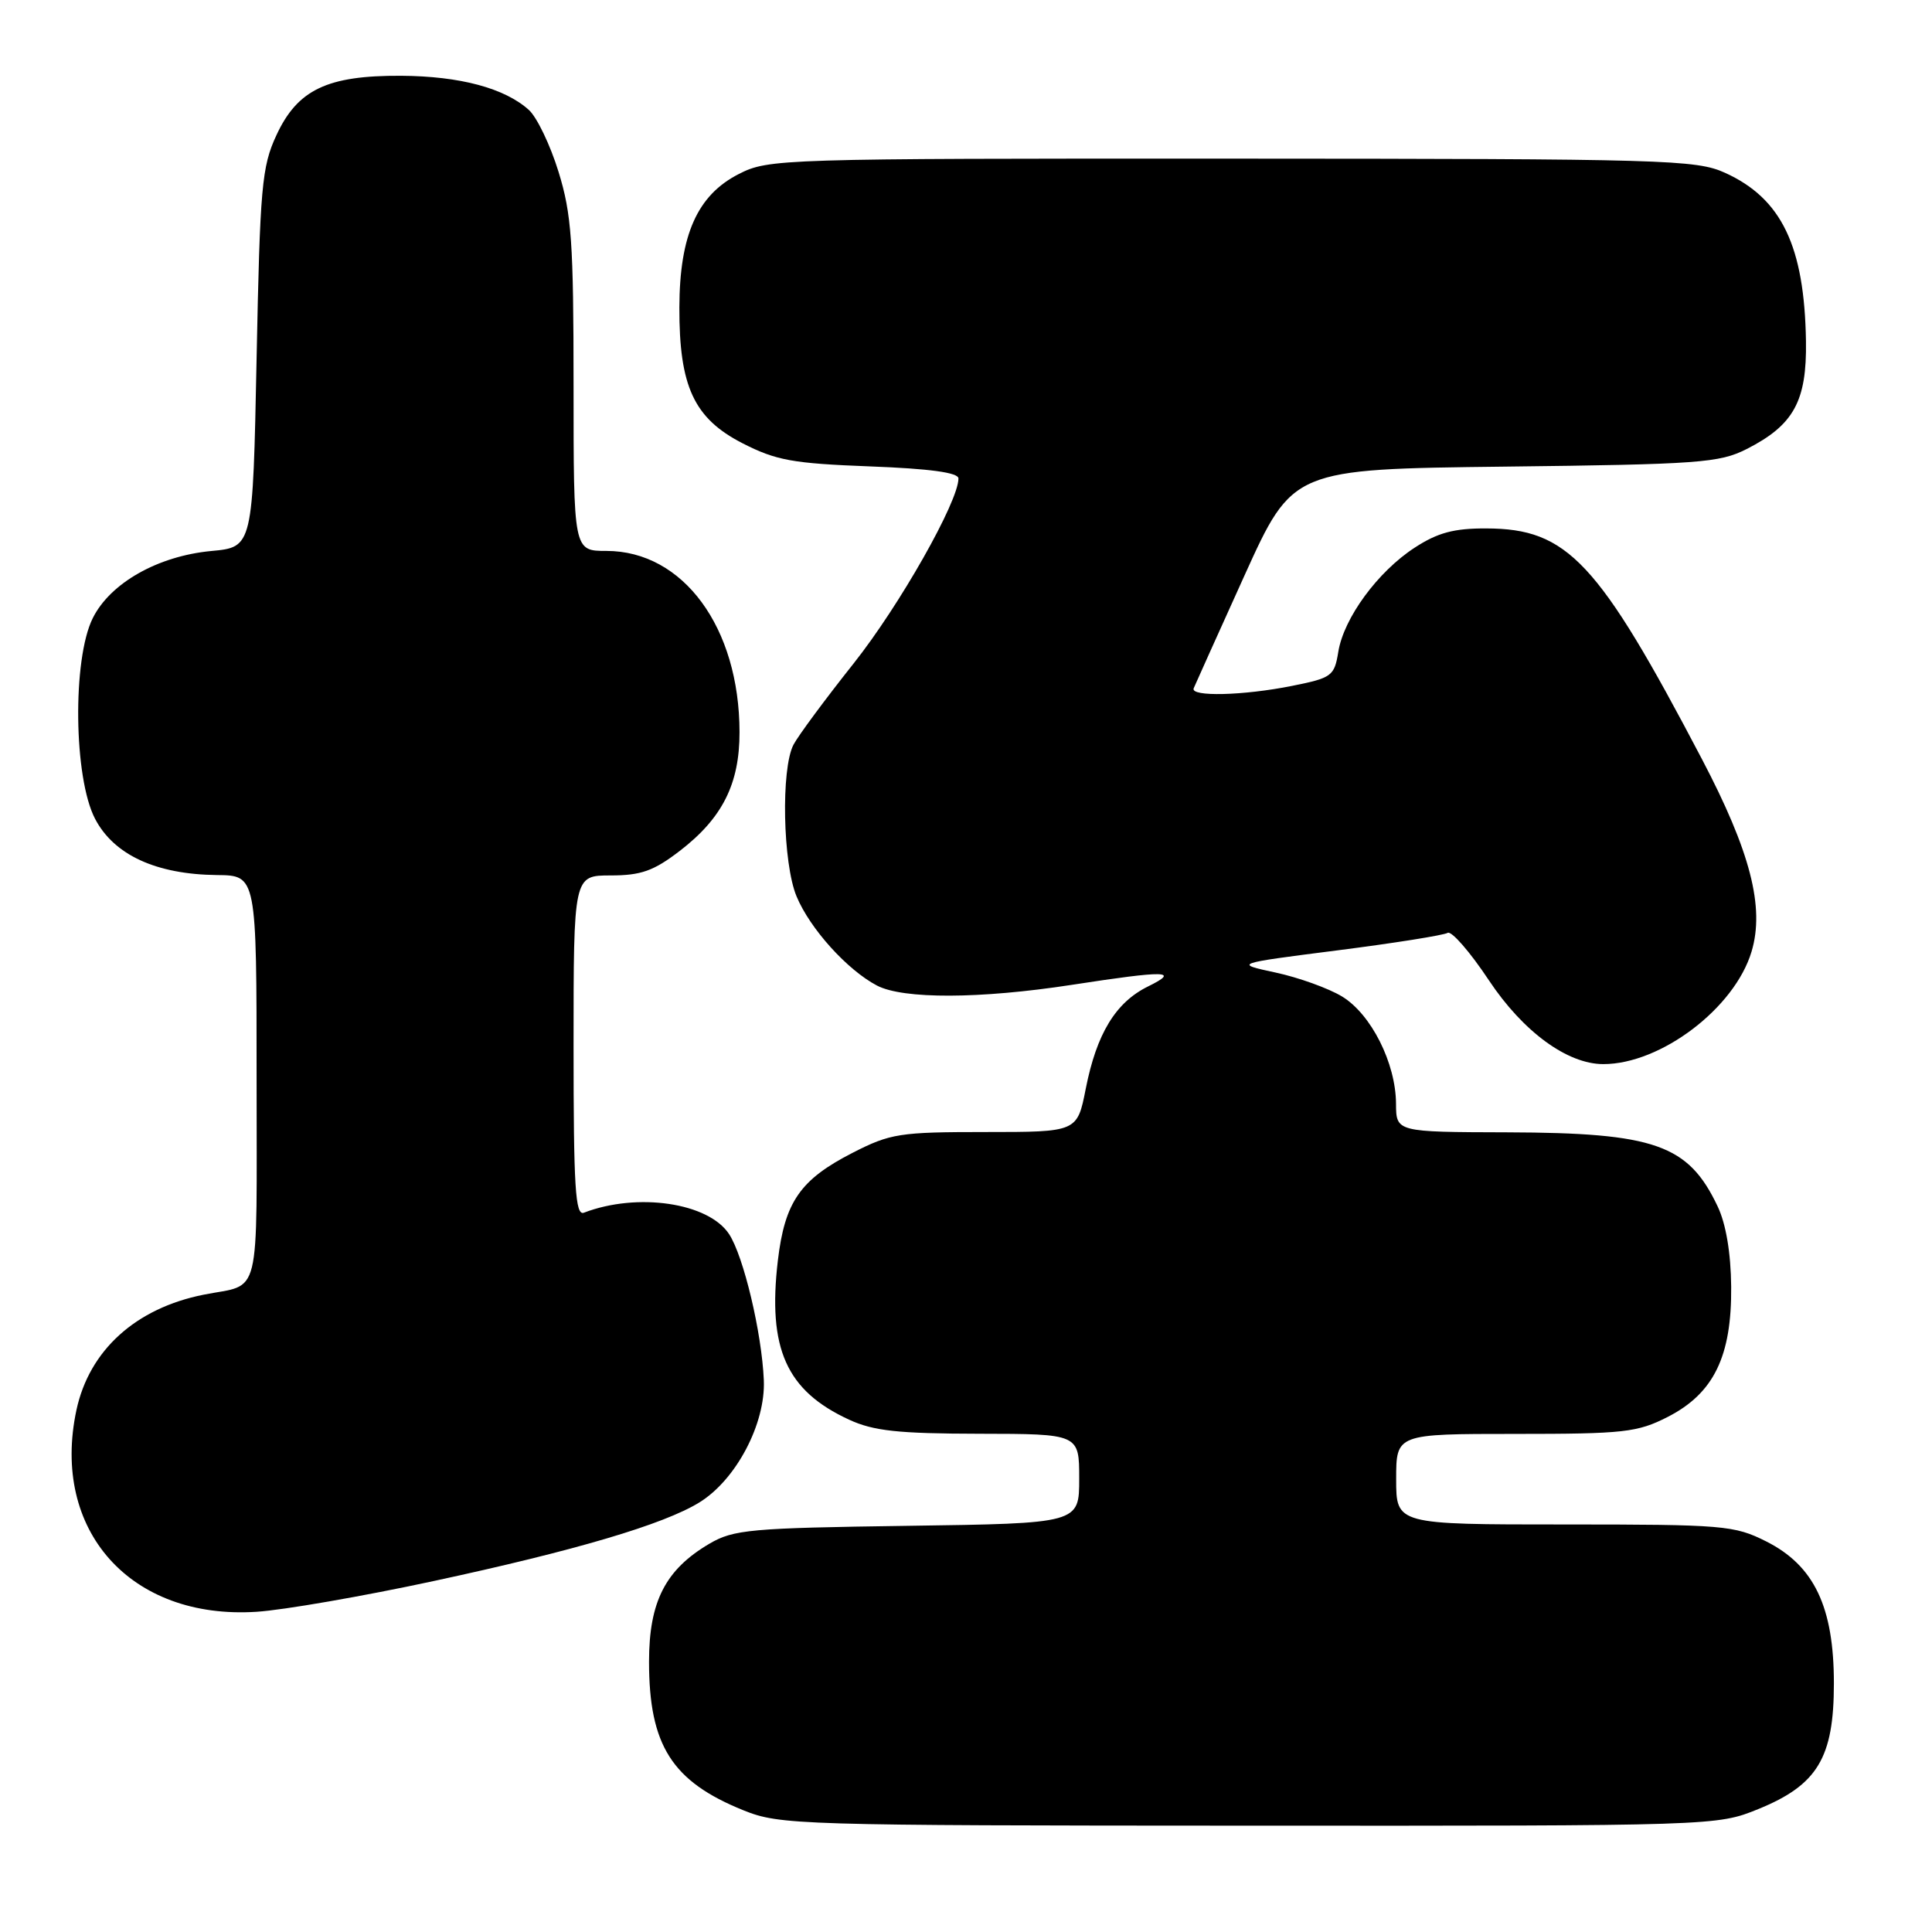 <?xml version="1.0" encoding="UTF-8" standalone="no"?>
<!DOCTYPE svg PUBLIC "-//W3C//DTD SVG 1.1//EN" "http://www.w3.org/Graphics/SVG/1.1/DTD/svg11.dtd" >
<svg xmlns="http://www.w3.org/2000/svg" xmlns:xlink="http://www.w3.org/1999/xlink" version="1.1" viewBox="0 0 256 256">
 <g >
 <path fill="currentColor"
d=" M 232.96 239.72 C 240.83 236.52 243.00 232.92 243.00 223.06 C 243.00 212.93 240.39 207.45 234.04 204.25 C 229.81 202.12 228.41 202.00 207.29 202.00 C 185.00 202.00 185.00 202.00 185.00 196.00 C 185.00 190.00 185.00 190.00 200.79 190.00 C 215.19 190.00 216.96 189.80 220.98 187.75 C 227.08 184.63 229.47 179.73 229.39 170.50 C 229.35 166.03 228.70 162.16 227.59 159.84 C 223.71 151.66 219.28 150.10 199.75 150.04 C 185.00 150.00 185.00 150.00 184.98 146.25 C 184.95 140.87 181.69 134.39 177.83 132.04 C 176.03 130.95 172.06 129.52 169.03 128.87 C 163.50 127.68 163.50 127.68 177.20 125.93 C 184.74 124.97 191.32 123.92 191.82 123.61 C 192.32 123.30 194.79 126.13 197.29 129.90 C 201.82 136.71 207.68 141.00 212.45 141.00 C 220.07 141.00 229.85 133.58 232.09 126.09 C 233.85 120.22 231.94 112.82 225.49 100.54 C 211.76 74.37 207.71 70.05 196.95 70.02 C 192.66 70.00 190.50 70.58 187.45 72.57 C 182.56 75.75 178.05 81.90 177.33 86.38 C 176.81 89.58 176.47 89.83 171.22 90.88 C 164.75 92.18 157.69 92.35 158.17 91.20 C 158.35 90.76 161.38 84.04 164.89 76.28 C 171.29 62.16 171.29 62.16 199.39 61.83 C 225.14 61.53 227.83 61.33 231.44 59.50 C 237.68 56.33 239.42 53.16 239.30 45.21 C 239.10 32.61 236.07 26.30 228.58 22.90 C 224.75 21.16 220.71 21.04 163.21 21.02 C 103.29 21.00 101.83 21.05 97.89 23.06 C 92.40 25.86 90.05 31.13 90.02 40.73 C 89.99 51.20 91.95 55.43 98.38 58.73 C 102.83 61.01 105.04 61.41 115.25 61.80 C 123.21 62.10 127.00 62.62 127.00 63.40 C 127.00 66.47 119.20 80.23 113.11 87.91 C 109.36 92.63 105.77 97.48 105.14 98.68 C 103.47 101.88 103.72 114.40 105.55 118.78 C 107.33 123.06 112.27 128.53 116.20 130.59 C 119.68 132.41 129.84 132.37 142.00 130.50 C 154.60 128.56 156.41 128.60 152.12 130.71 C 147.83 132.82 145.31 136.96 143.87 144.25 C 142.74 150.00 142.74 150.00 130.55 150.00 C 119.22 150.00 117.98 150.19 112.98 152.75 C 106.04 156.30 103.99 159.25 103.07 167.03 C 101.70 178.69 104.19 184.28 112.50 188.11 C 115.74 189.61 119.01 189.96 129.75 189.98 C 143.00 190.00 143.00 190.00 143.00 195.93 C 143.00 201.86 143.00 201.86 120.25 202.18 C 99.43 202.47 97.20 202.67 94.00 204.55 C 88.17 207.98 86.00 212.22 86.00 220.18 C 86.00 231.27 89.04 236.05 98.50 239.87 C 103.33 241.82 105.65 241.89 165.50 241.91 C 227.26 241.94 227.52 241.93 232.96 239.72 Z  M 57.40 209.51 C 76.27 205.45 87.93 202.00 92.67 199.08 C 97.54 196.08 101.46 188.64 101.21 182.87 C 100.94 176.58 98.53 166.46 96.61 163.53 C 93.88 159.36 84.46 157.97 77.37 160.69 C 76.23 161.12 76.00 157.36 76.00 138.61 C 76.00 116.00 76.00 116.00 80.92 116.00 C 84.94 116.00 86.62 115.40 90.07 112.75 C 95.72 108.41 98.00 103.87 97.99 97.02 C 97.98 83.15 90.53 73.00 80.35 73.00 C 76.00 73.00 76.00 73.00 76.00 51.11 C 76.00 32.07 75.74 28.37 74.01 22.77 C 72.92 19.23 71.15 15.54 70.08 14.57 C 66.88 11.68 60.95 10.09 53.15 10.04 C 43.37 9.99 39.42 11.87 36.62 17.93 C 34.69 22.08 34.45 24.77 34.00 47.50 C 33.50 72.50 33.50 72.50 28.00 73.01 C 20.91 73.68 14.61 77.25 12.29 81.91 C 9.58 87.35 9.76 103.09 12.60 108.50 C 15.10 113.29 20.69 115.86 28.75 115.95 C 34.00 116.00 34.00 116.00 34.00 142.93 C 34.00 172.85 34.69 170.02 27.00 171.55 C 17.98 173.34 11.83 178.92 10.13 186.83 C 6.71 202.79 17.30 214.65 34.00 213.57 C 37.58 213.34 48.11 211.51 57.40 209.51 Z "/>
</g>
</svg>